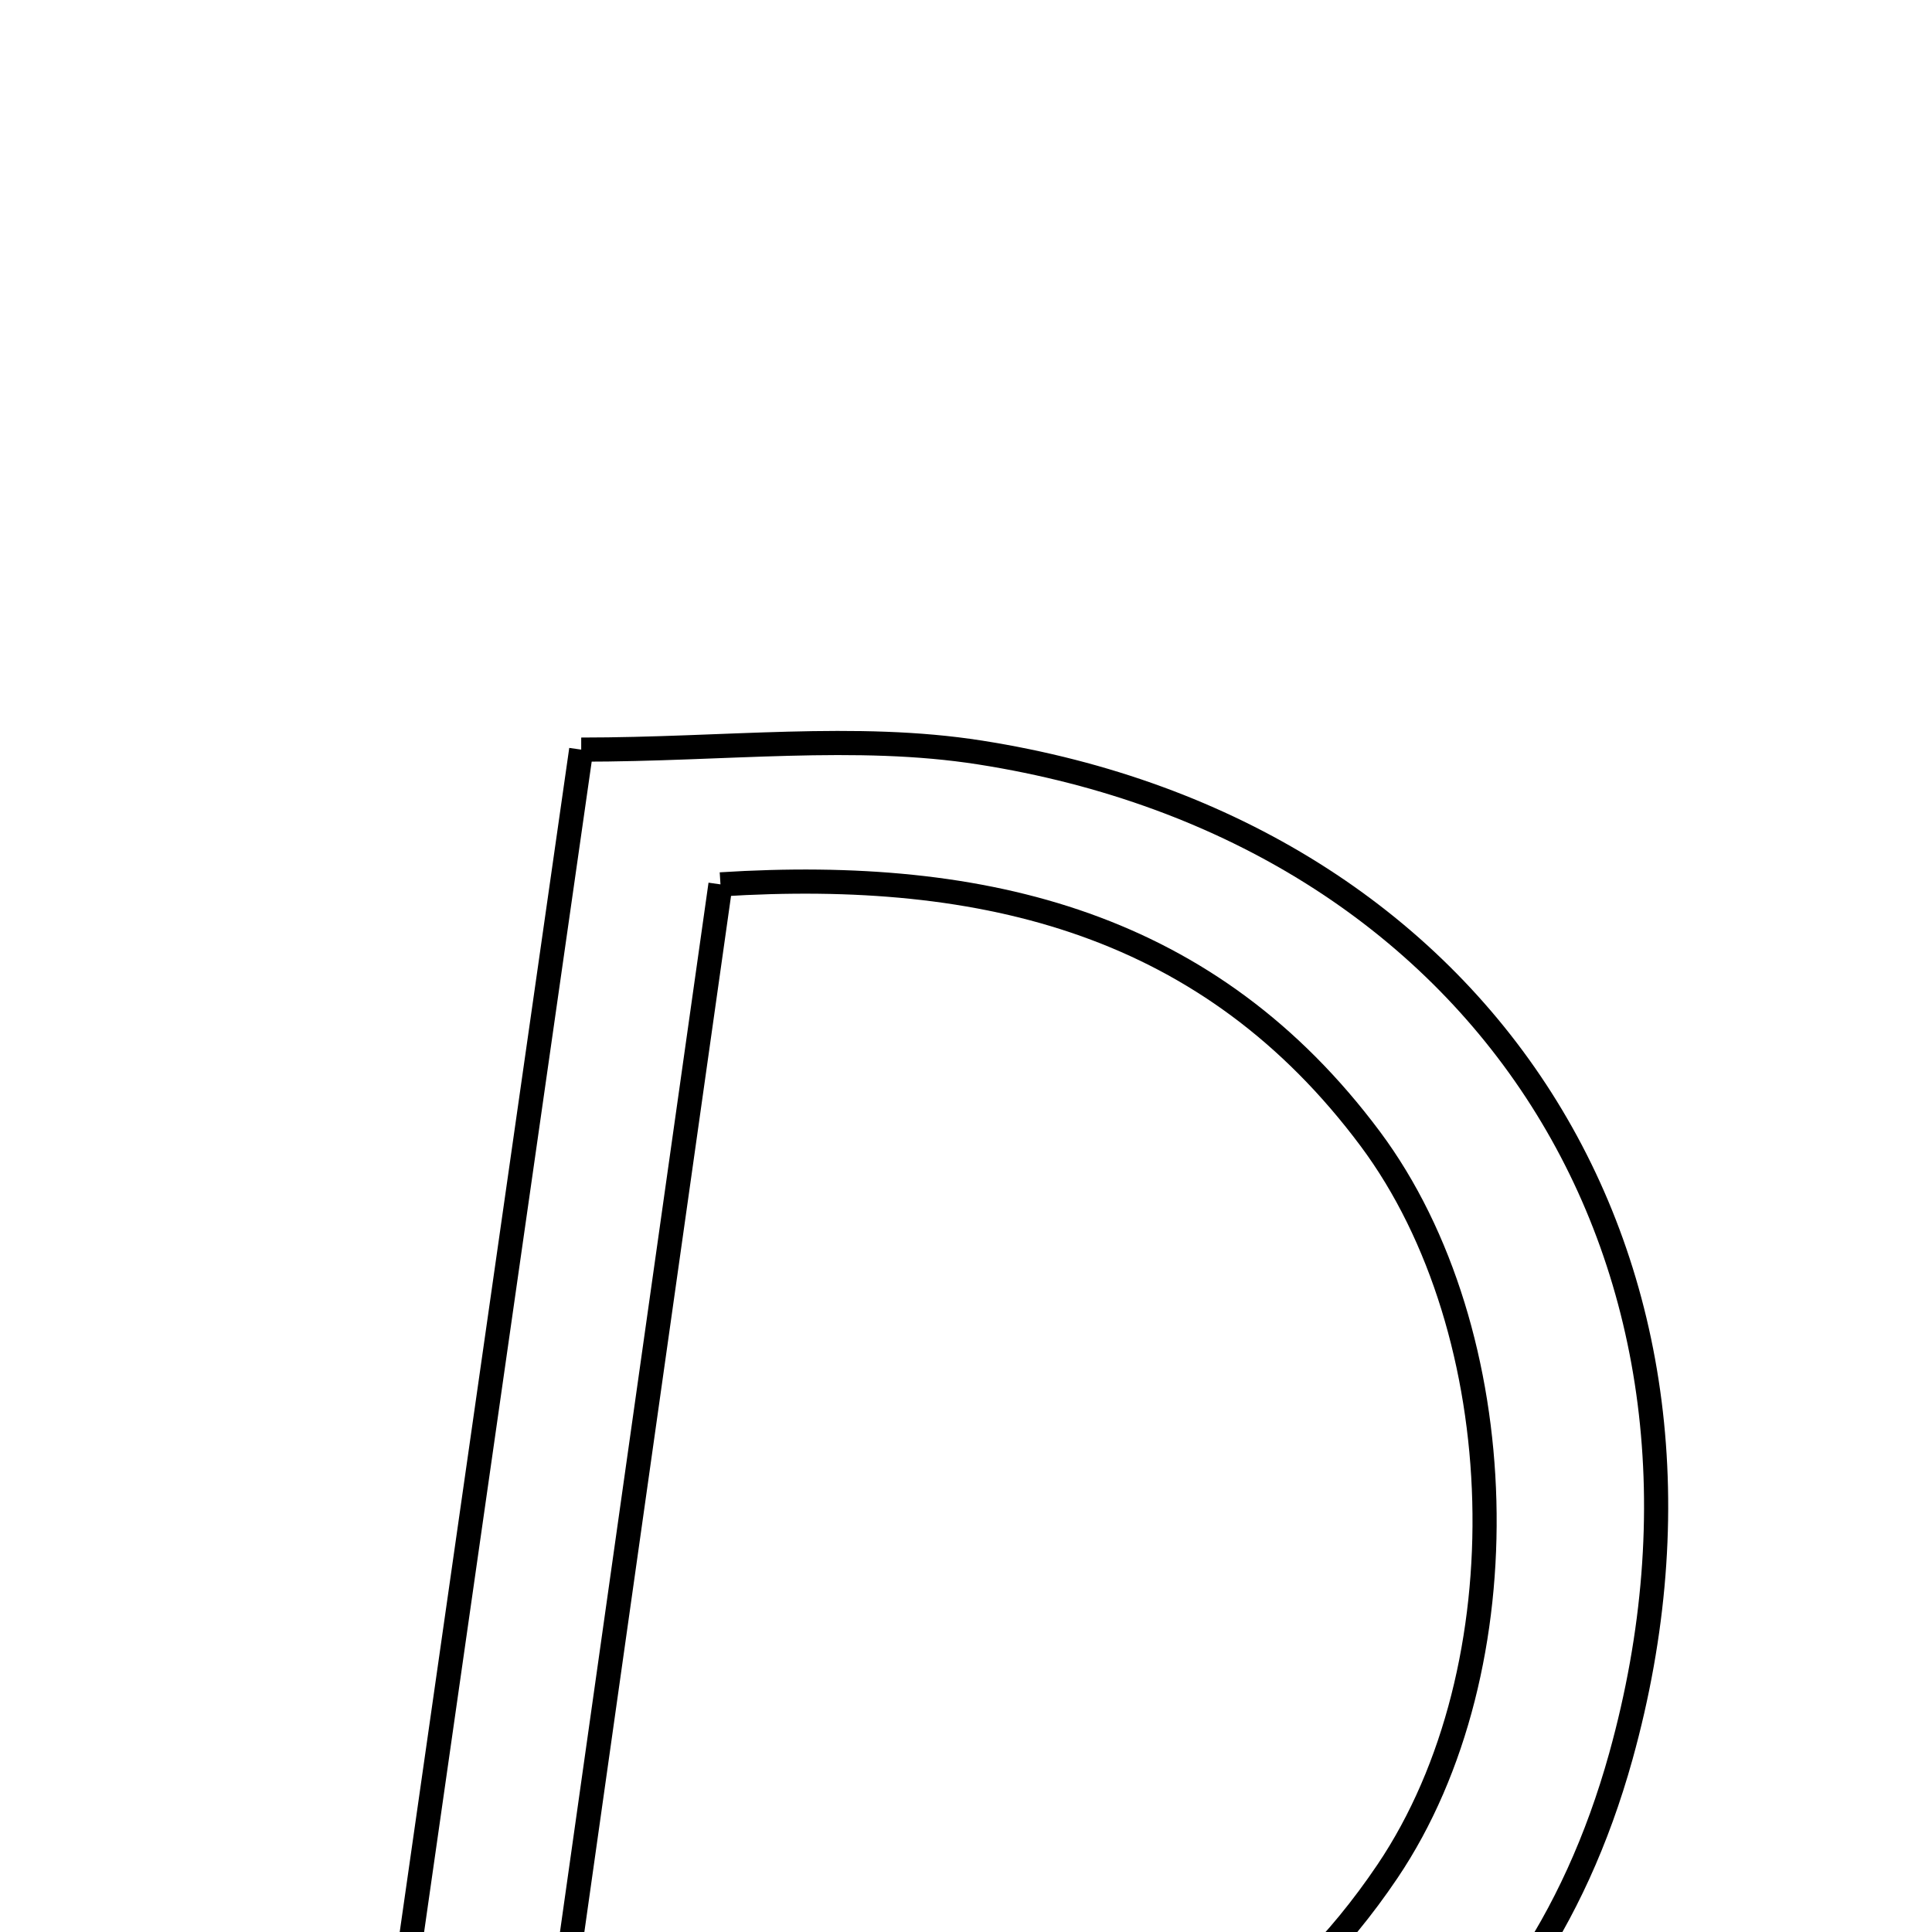 <svg xmlns="http://www.w3.org/2000/svg" viewBox="0.0 0.0 24.0 24.0" height="200px" width="200px"><path fill="none" stroke="black" stroke-width=".3" stroke-opacity="1.0"  filling="0" d="M7.22 9.312 C9.015 9.312 10.63 9.105 12.175 9.348 C18.453 10.334 21.837 15.691 20.135 21.817 C18.969 26.011 15.798 27.818 11.811 28.294 C9.511 28.569 7.151 28.344 4.495 28.344 C5.434 21.785 6.323 15.576 7.22 9.312"></path>
<path fill="none" stroke="black" stroke-width=".3" stroke-opacity="1.0"  filling="0" d="M8.95 10.986 C12.262 10.777 15.033 11.481 17.022 14.147 C18.808 16.543 18.943 20.713 17.236 23.246 C14.751 26.932 10.947 26.783 6.739 26.604 C7.497 21.248 8.207 16.234 8.95 10.986"></path></svg>